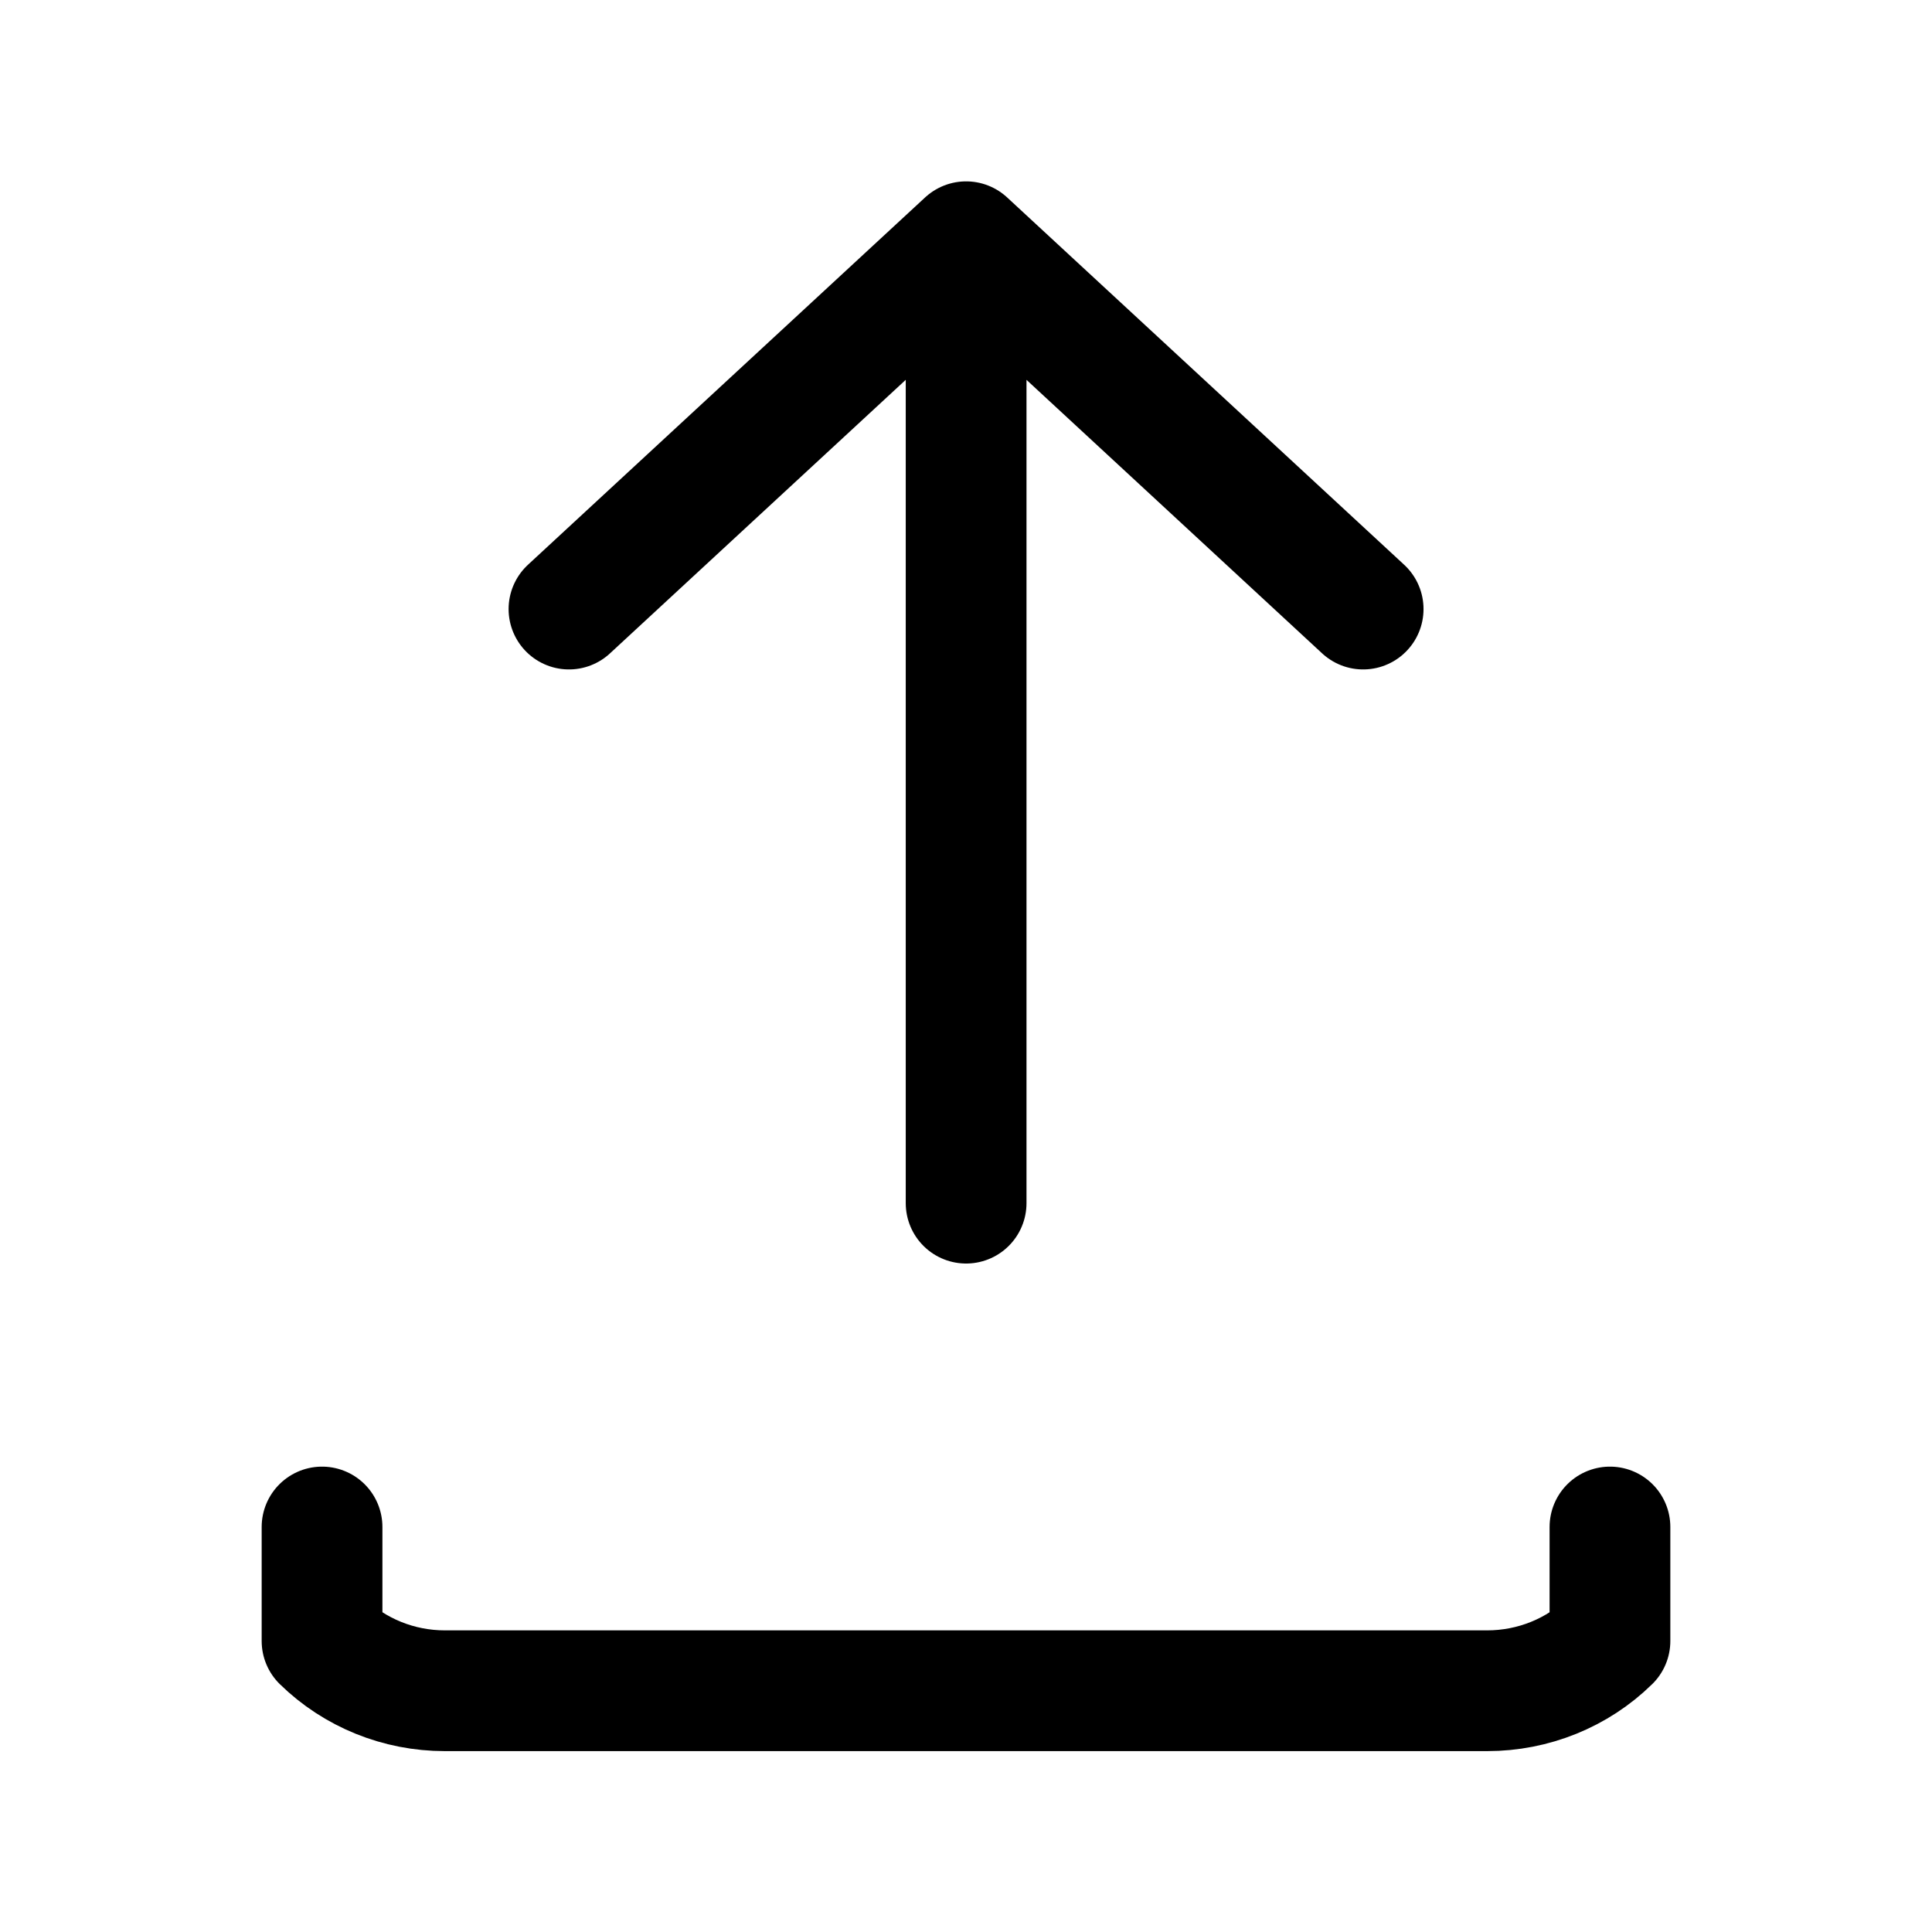  <svg width="16" height="16" viewBox="0 0 16 16" fill="none" xmlns="http://www.w3.org/2000/svg">
                    <path
                        d="M8.001 9.964L8.001 2.002M8.001 2.002L4.712 5.044M8.001 2.002L11.289 5.044M2.667 12.646V13.59C2.937 13.854 3.302 14.002 3.684 14.002H12.316C12.698 14.002 13.064 13.854 13.333 13.59V12.646"
                        stroke="black" stroke-linecap="round" stroke-linejoin="round" />
                </svg>